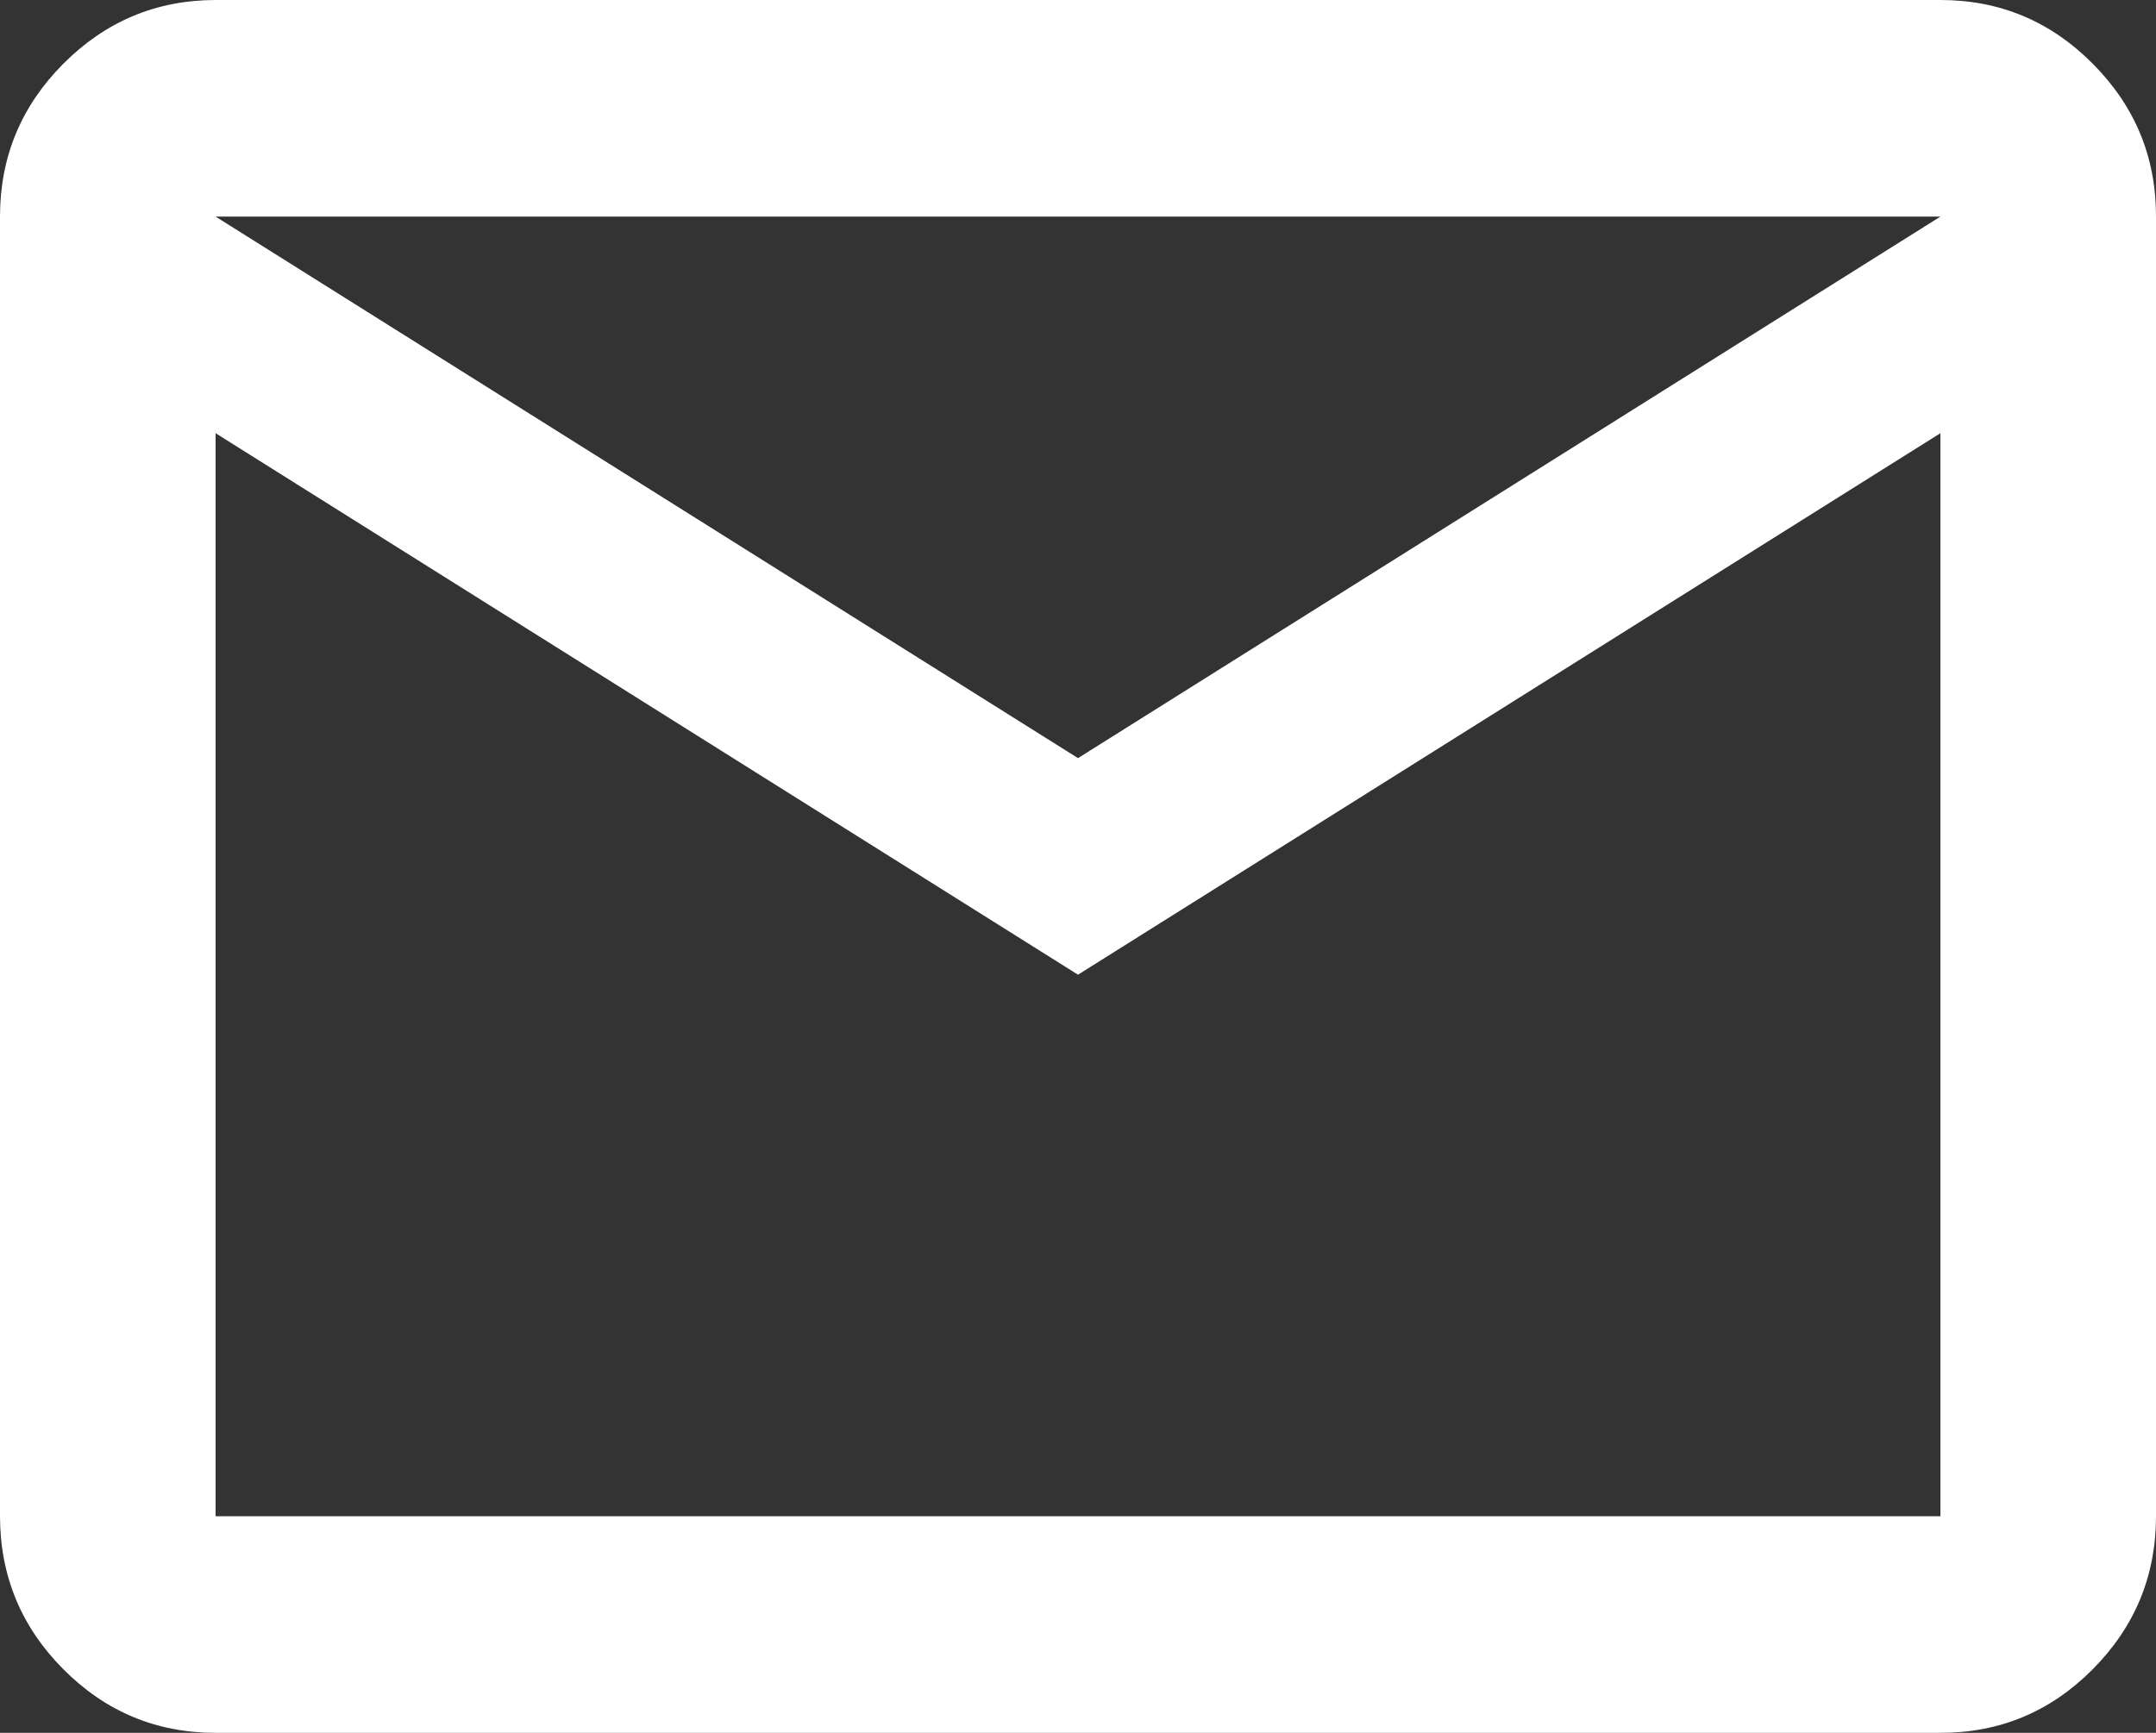 <svg width="51" height="41" viewBox="0 0 51 41" fill="none" xmlns="http://www.w3.org/2000/svg">
<rect x="0" y="0" width="51" height="41" fill="#333333" stroke="none"/>
<path d="M5.1 41C3.697 41 2.497 40.499 1.499 39.496C0.501 38.493 0.002 37.286 0 35.875V5.125C0 3.716 0.5 2.51 1.499 1.507C2.499 0.504 3.699 0.002 5.1 0H45.9C47.303 0 48.504 0.502 49.503 1.507C50.503 2.511 51.002 3.717 51 5.125V35.875C51 37.284 50.501 38.491 49.503 39.496C48.505 40.5 47.304 41.002 45.9 41H5.1ZM25.5 23.062L5.1 10.25V35.875H45.9V10.25L25.5 23.062ZM25.5 17.938L45.9 5.125H5.1L25.5 17.938ZM5.1 10.25V5.125V35.875V10.25Z" fill="white"/>
</svg>
